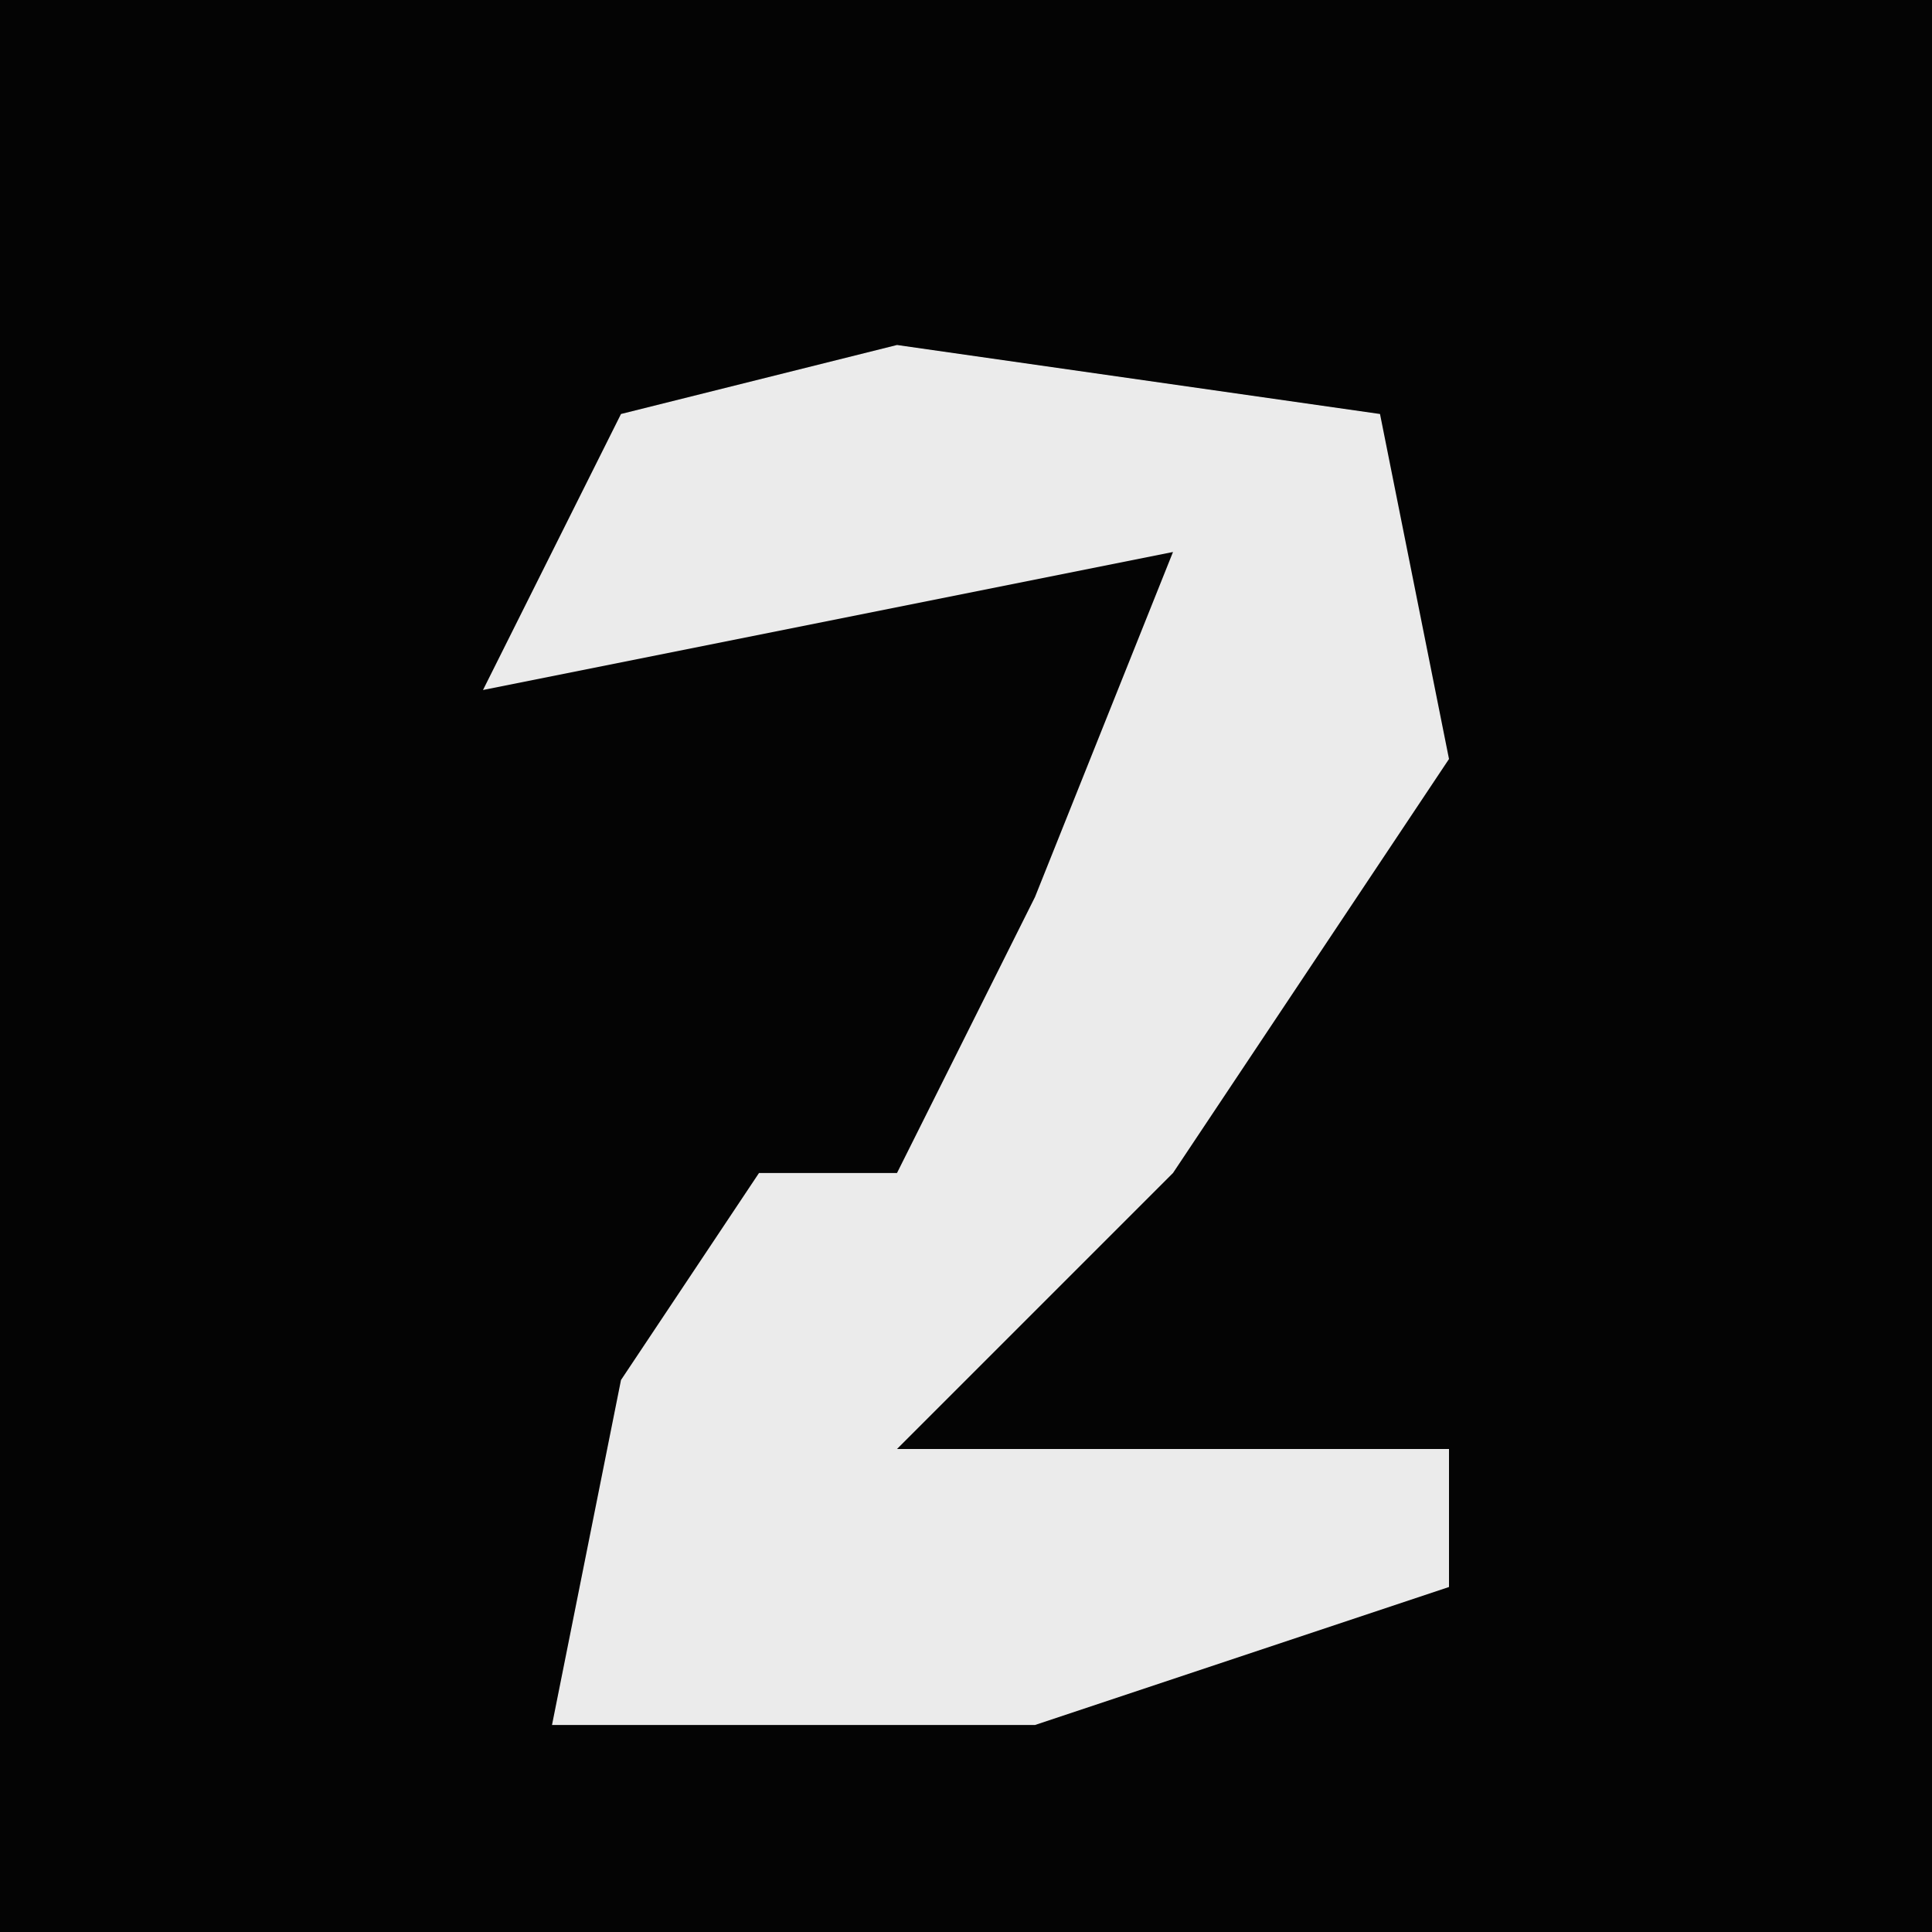 <?xml version="1.0" encoding="UTF-8"?>
<svg version="1.1" xmlns="http://www.w3.org/2000/svg" width="28" height="28">
<path d="M0,0 L28,0 L28,28 L0,28 Z " fill="#040404" transform="translate(0,0)"/>
<path d="M0,0 L7,1 L8,6 L4,12 L0,16 L8,16 L8,18 L2,20 L-5,20 L-4,15 L-2,12 L0,12 L2,8 L4,3 L-6,5 L-4,1 Z " fill="#EBEBEB" transform="translate(13,5)"/>
</svg>

